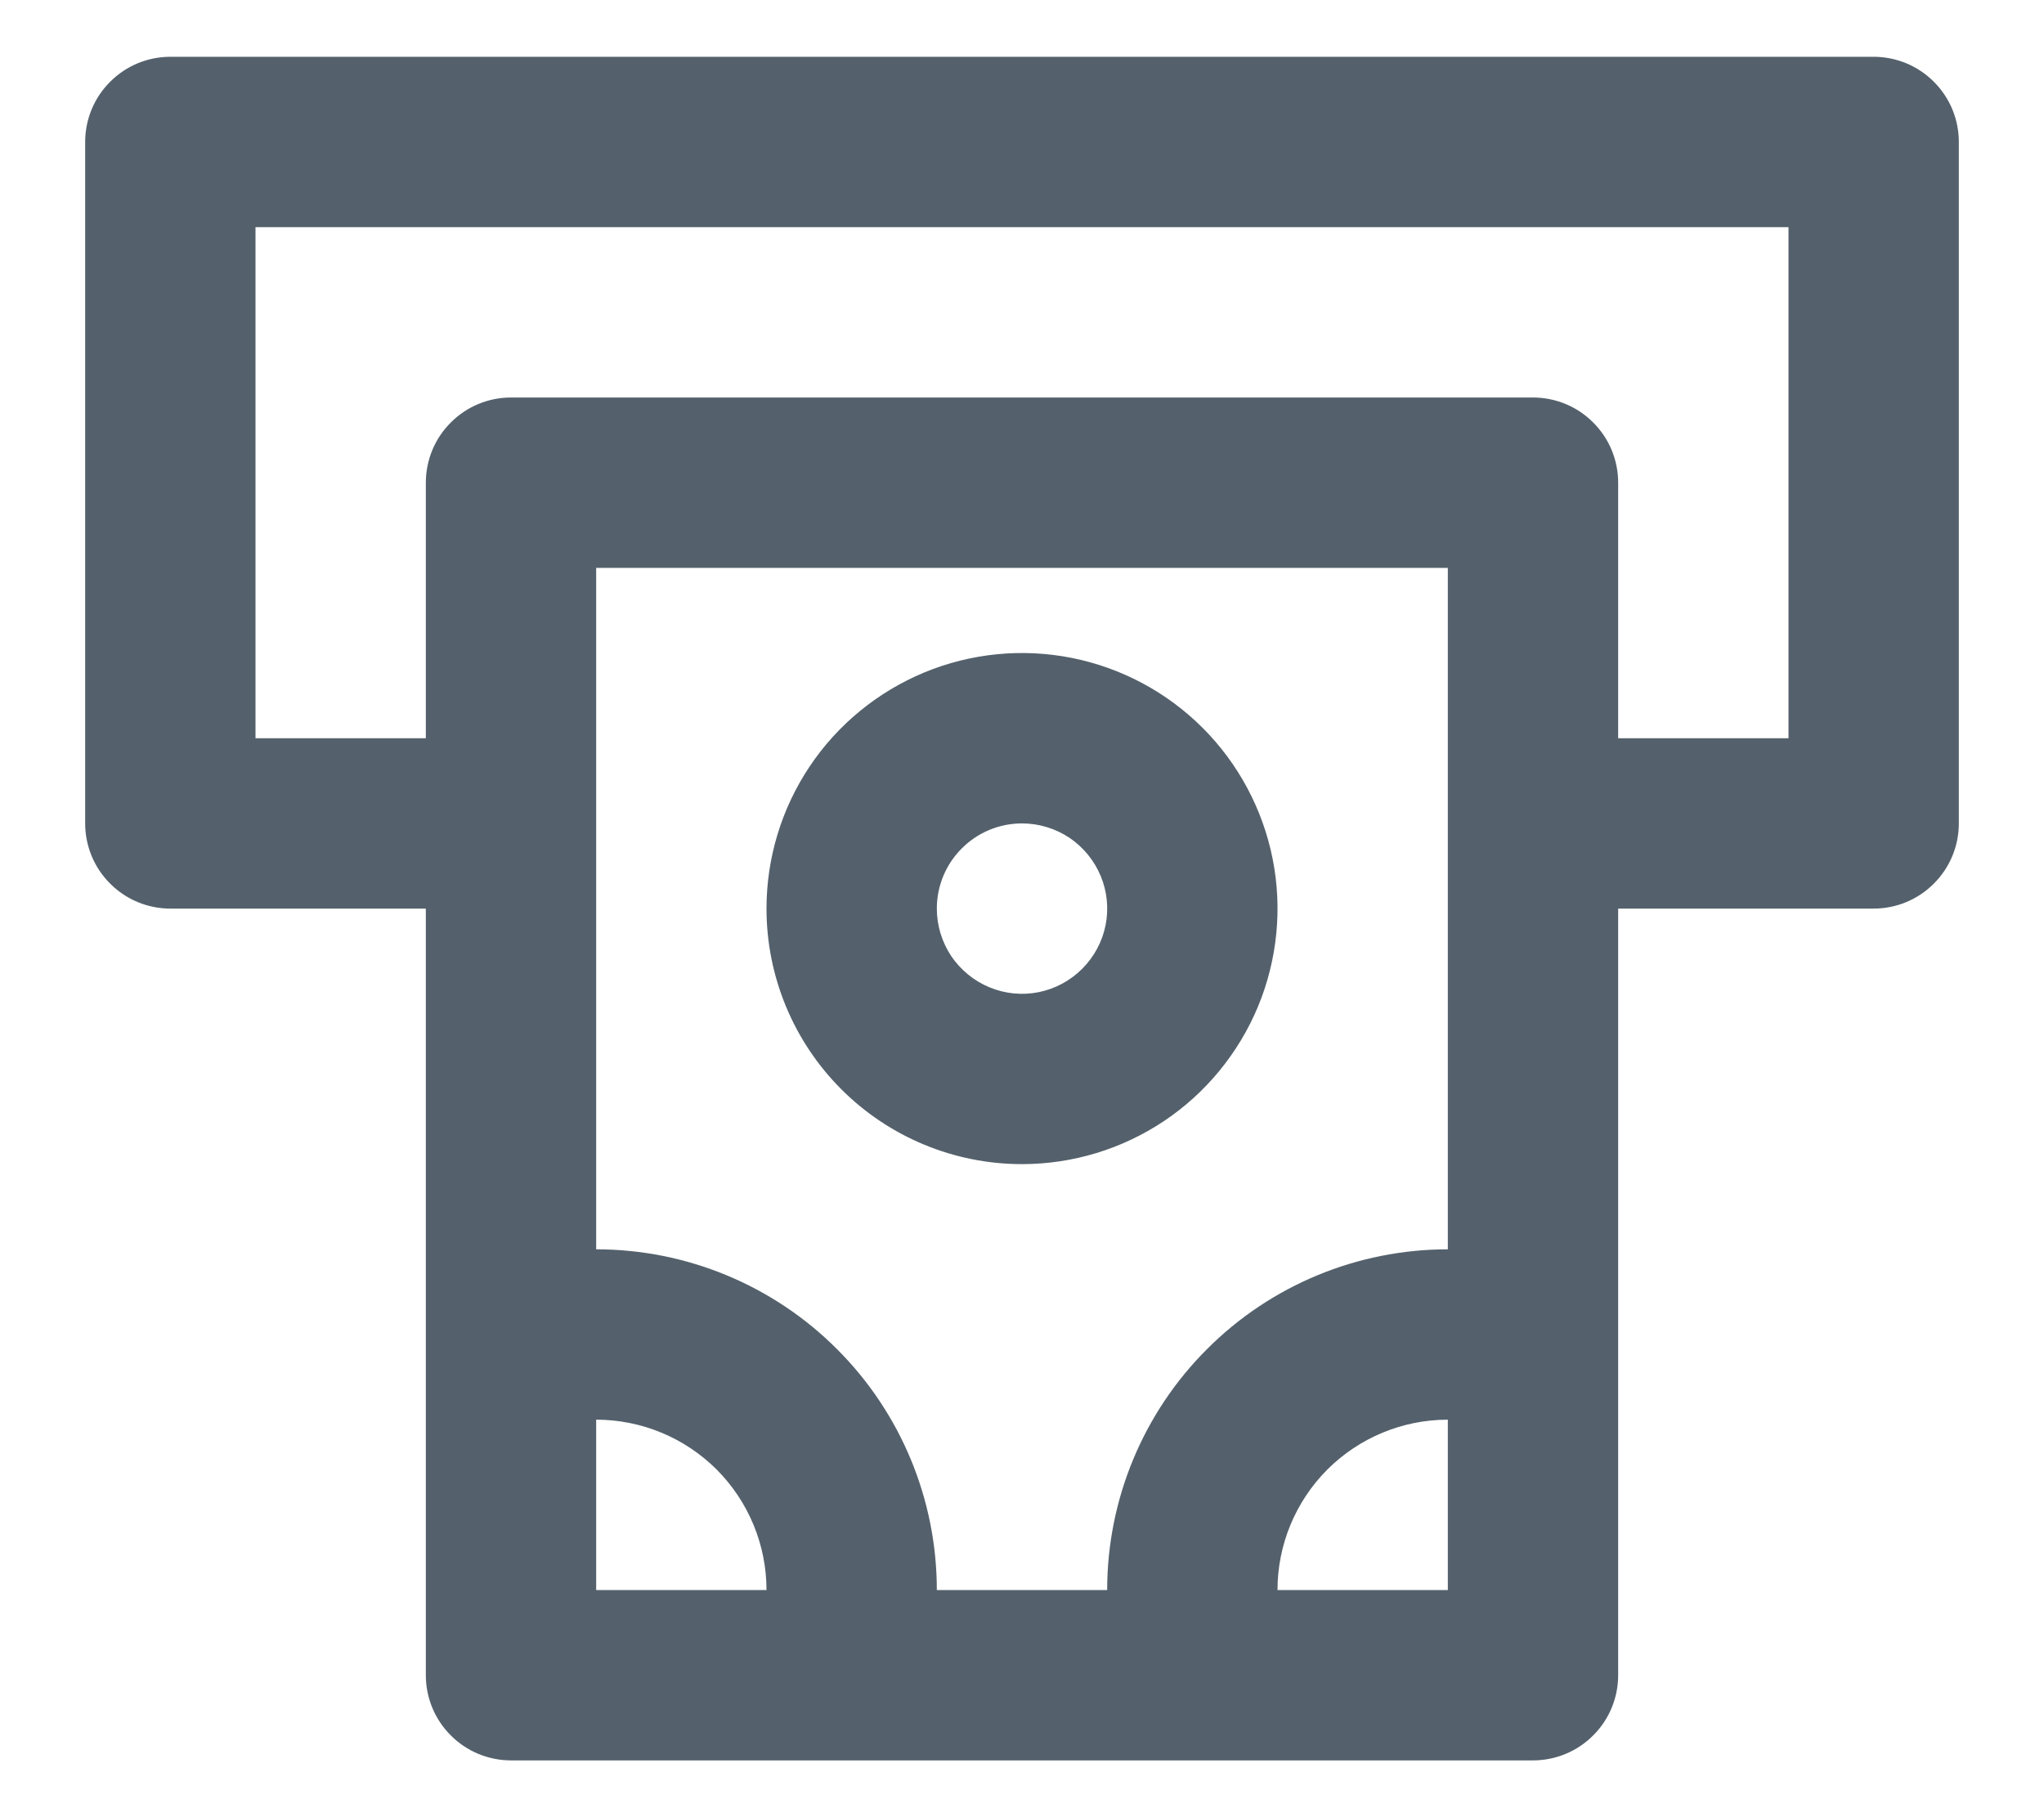 <svg width="18" height="16" viewBox="0 0 18 16" fill="none" xmlns="http://www.w3.org/2000/svg">
<path d="M16.5 0.5H1.5C1.301 0.5 1.11 0.579 0.97 0.72C0.829 0.86 0.75 1.051 0.75 1.25V7.25C0.75 7.449 0.829 7.64 0.97 7.78C1.11 7.921 1.301 8 1.5 8H3.75V14.75C3.75 14.949 3.829 15.14 3.97 15.28C4.11 15.421 4.301 15.5 4.5 15.5H13.5C13.699 15.5 13.89 15.421 14.03 15.28C14.171 15.14 14.25 14.949 14.25 14.75V8H16.5C16.699 8 16.89 7.921 17.03 7.78C17.171 7.64 17.25 7.449 17.25 7.25V1.25C17.25 1.051 17.171 0.86 17.03 0.72C16.89 0.579 16.699 0.5 16.5 0.5ZM5.25 14V12.5C5.648 12.5 6.029 12.658 6.311 12.939C6.592 13.221 6.75 13.602 6.75 14H5.25ZM12.75 14H11.25C11.25 13.602 11.408 13.221 11.689 12.939C11.971 12.658 12.352 12.5 12.75 12.5V14ZM12.75 11C11.954 11 11.191 11.316 10.629 11.879C10.066 12.441 9.75 13.204 9.75 14H8.25C8.25 13.204 7.934 12.441 7.371 11.879C6.809 11.316 6.046 11 5.25 11V5H12.75V11ZM15.75 6.5H14.25V4.25C14.25 4.051 14.171 3.86 14.03 3.72C13.89 3.579 13.699 3.5 13.5 3.5H4.5C4.301 3.5 4.11 3.579 3.97 3.72C3.829 3.86 3.75 4.051 3.75 4.25V6.5H2.25V2H15.75V6.5ZM9 10.25C9.445 10.25 9.88 10.118 10.25 9.871C10.62 9.624 10.908 9.272 11.079 8.861C11.249 8.45 11.294 7.997 11.207 7.561C11.12 7.125 10.906 6.724 10.591 6.409C10.276 6.094 9.875 5.88 9.439 5.793C9.002 5.706 8.55 5.751 8.139 5.921C7.728 6.092 7.376 6.38 7.129 6.75C6.882 7.12 6.75 7.555 6.75 8C6.75 8.597 6.987 9.169 7.409 9.591C7.831 10.013 8.403 10.25 9 10.25ZM9 7.25C9.148 7.25 9.293 7.294 9.417 7.376C9.54 7.459 9.636 7.576 9.693 7.713C9.75 7.85 9.765 8.001 9.736 8.146C9.707 8.292 9.635 8.425 9.53 8.53C9.425 8.635 9.292 8.707 9.146 8.736C9.001 8.765 8.85 8.75 8.713 8.693C8.576 8.636 8.459 8.54 8.376 8.417C8.294 8.293 8.25 8.148 8.25 8C8.25 7.801 8.329 7.61 8.47 7.47C8.61 7.329 8.801 7.25 9 7.25Z" fill="#54616C"/>
</svg>
